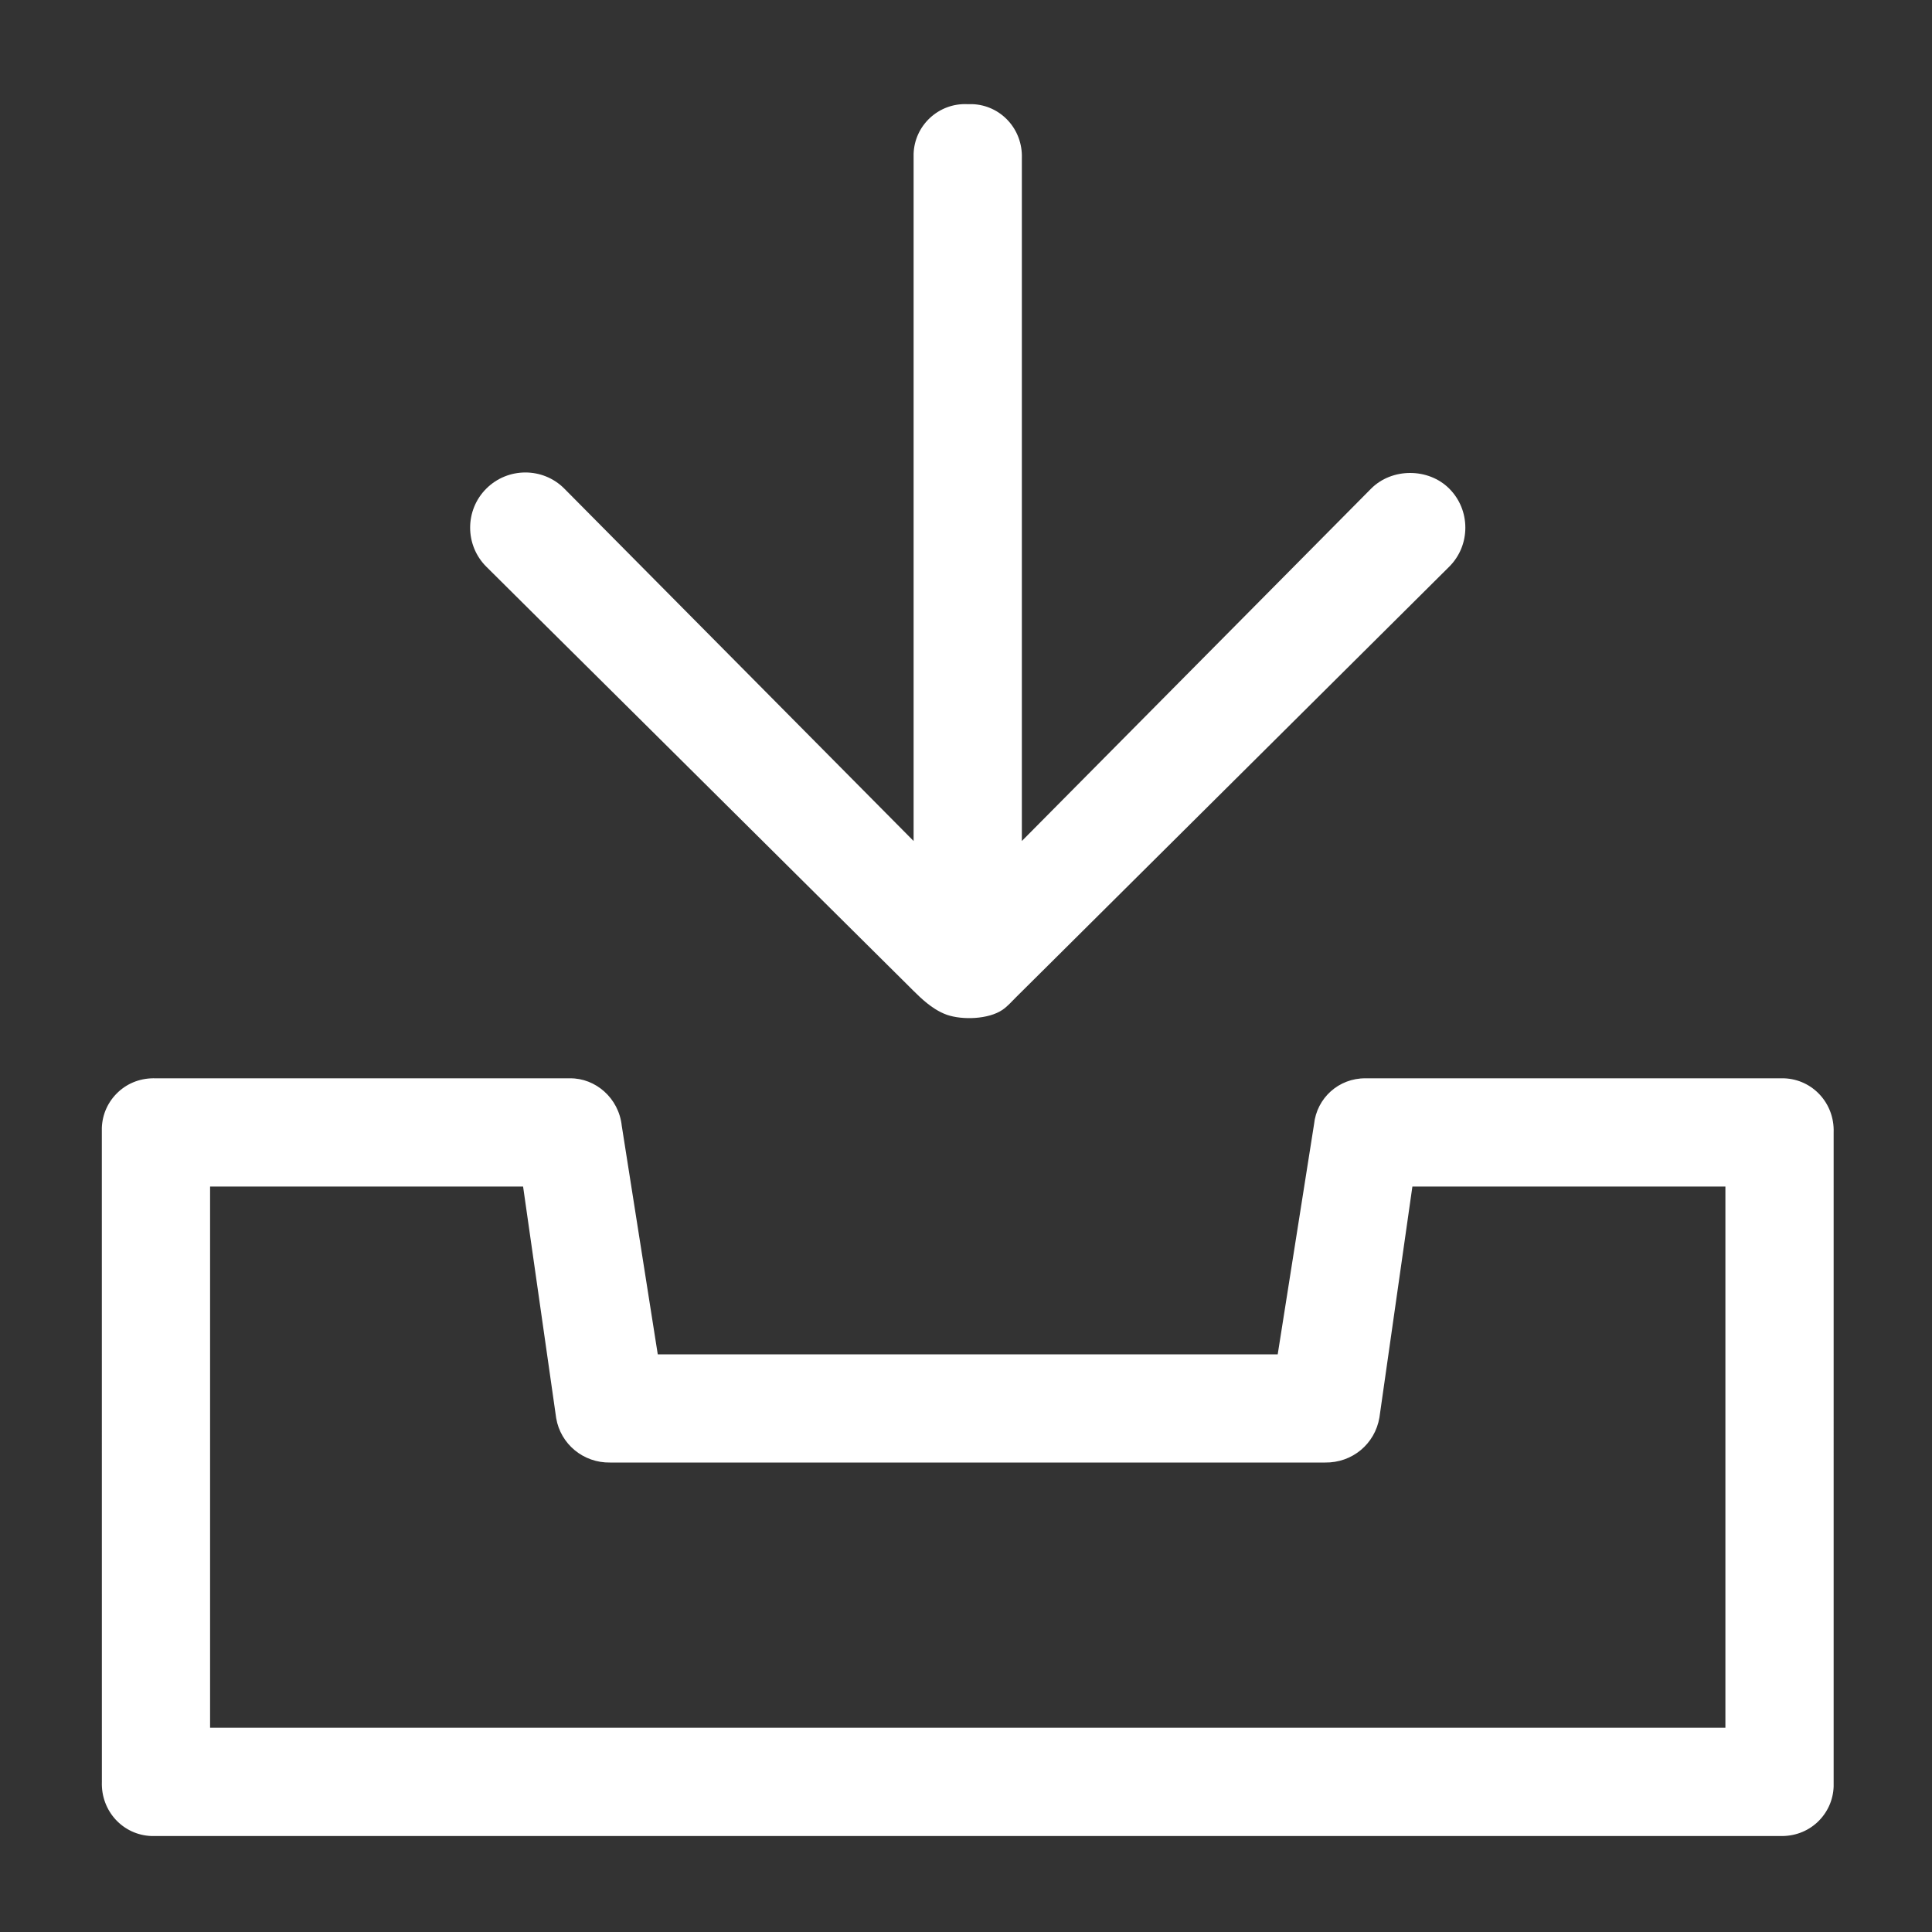 <?xml version="1.0" encoding="utf-8"?>
<!-- Generator: Adobe Illustrator 16.0.0, SVG Export Plug-In . SVG Version: 6.00 Build 0)  -->
<!DOCTYPE svg PUBLIC "-//W3C//DTD SVG 1.1//EN" "http://www.w3.org/Graphics/SVG/1.1/DTD/svg11.dtd">
<svg version="1.1" id="Layer_1" xmlns="http://www.w3.org/2000/svg" xmlns:xlink="http://www.w3.org/1999/xlink" x="0px" y="0px"
	 width="400px" height="400px" viewBox="0 0 400 400" enable-background="new 0 0 400 400" xml:space="preserve">
<rect x="0" y="0" width="400" height="400" fill="#333333" stroke="none"/>
<path fill="#FFFFFF" d="M193.571,208.877c0.782,0.497,1.6,0.915,2.47,1.227c3.234,1.119,8.611,0.933,11.49-1.014
	c1.058-0.72,1.964-1.76,2.87-2.666c2.257-2.239,4.515-4.487,6.78-6.731c7.57-7.526,15.142-15.053,22.713-22.575l27.404-27.236
	c7.695-7.642,15.373-15.289,23.068-22.931c3.234-3.212,6.46-6.424,9.694-9.637c2.142-2.146,3.323-5.012,3.323-8.069
	c0-3.048-1.182-5.927-3.332-8.082c-4.327-4.323-11.863-4.323-16.173,0l-72.314,72.959V32.773c0.213-6.06-4.39-11.001-10.255-11.21
	h-1.146c-2.826-0.102-5.545,0.92-7.633,2.857c-2.07,1.938-3.279,4.567-3.376,7.407v142.297l-72.333-72.977
	c-4.425-4.438-11.676-4.438-16.137,0.018c-4.46,4.447-4.46,11.711,0,16.159c3.582,3.568,7.18,7.126,10.761,10.69
	c8.389,8.326,16.777,16.661,25.183,24.987c9.641,9.584,19.283,19.159,28.933,28.738c7.357,7.295,14.715,14.595,22.064,21.904
	C189.43,205.429,191.323,207.464,193.571,208.877"/>
<path fill="#FFFFFF" d="M369.373,223.254h-86.648c-5.545-0.053-10.112,4.07-10.672,9.544l-7.518,47.611h-128.35l-7.456-47.327
	c-0.613-5.758-5.447-9.881-10.699-9.828H32.289c-3.021-0.106-5.74,0.907-7.819,2.844c-2.088,1.946-3.288,4.576-3.386,7.42
	l0.009,135.397c-0.213,6.069,4.39,11.01,10.264,11.214h337.074c3.039,0.098,5.75-0.915,7.838-2.853
	c2.07-1.938,3.279-4.576,3.368-7.42V234.46C379.85,228.399,375.246,223.459,369.373,223.254 M357.226,357.709H43.495V245.665h64.806
	l6.851,47.949c0.906,5.35,5.598,9.286,11.179,9.188h147.988c5.643,0.089,10.353-3.839,11.277-9.331l6.824-47.807h64.806V357.709z"/>
</svg>

